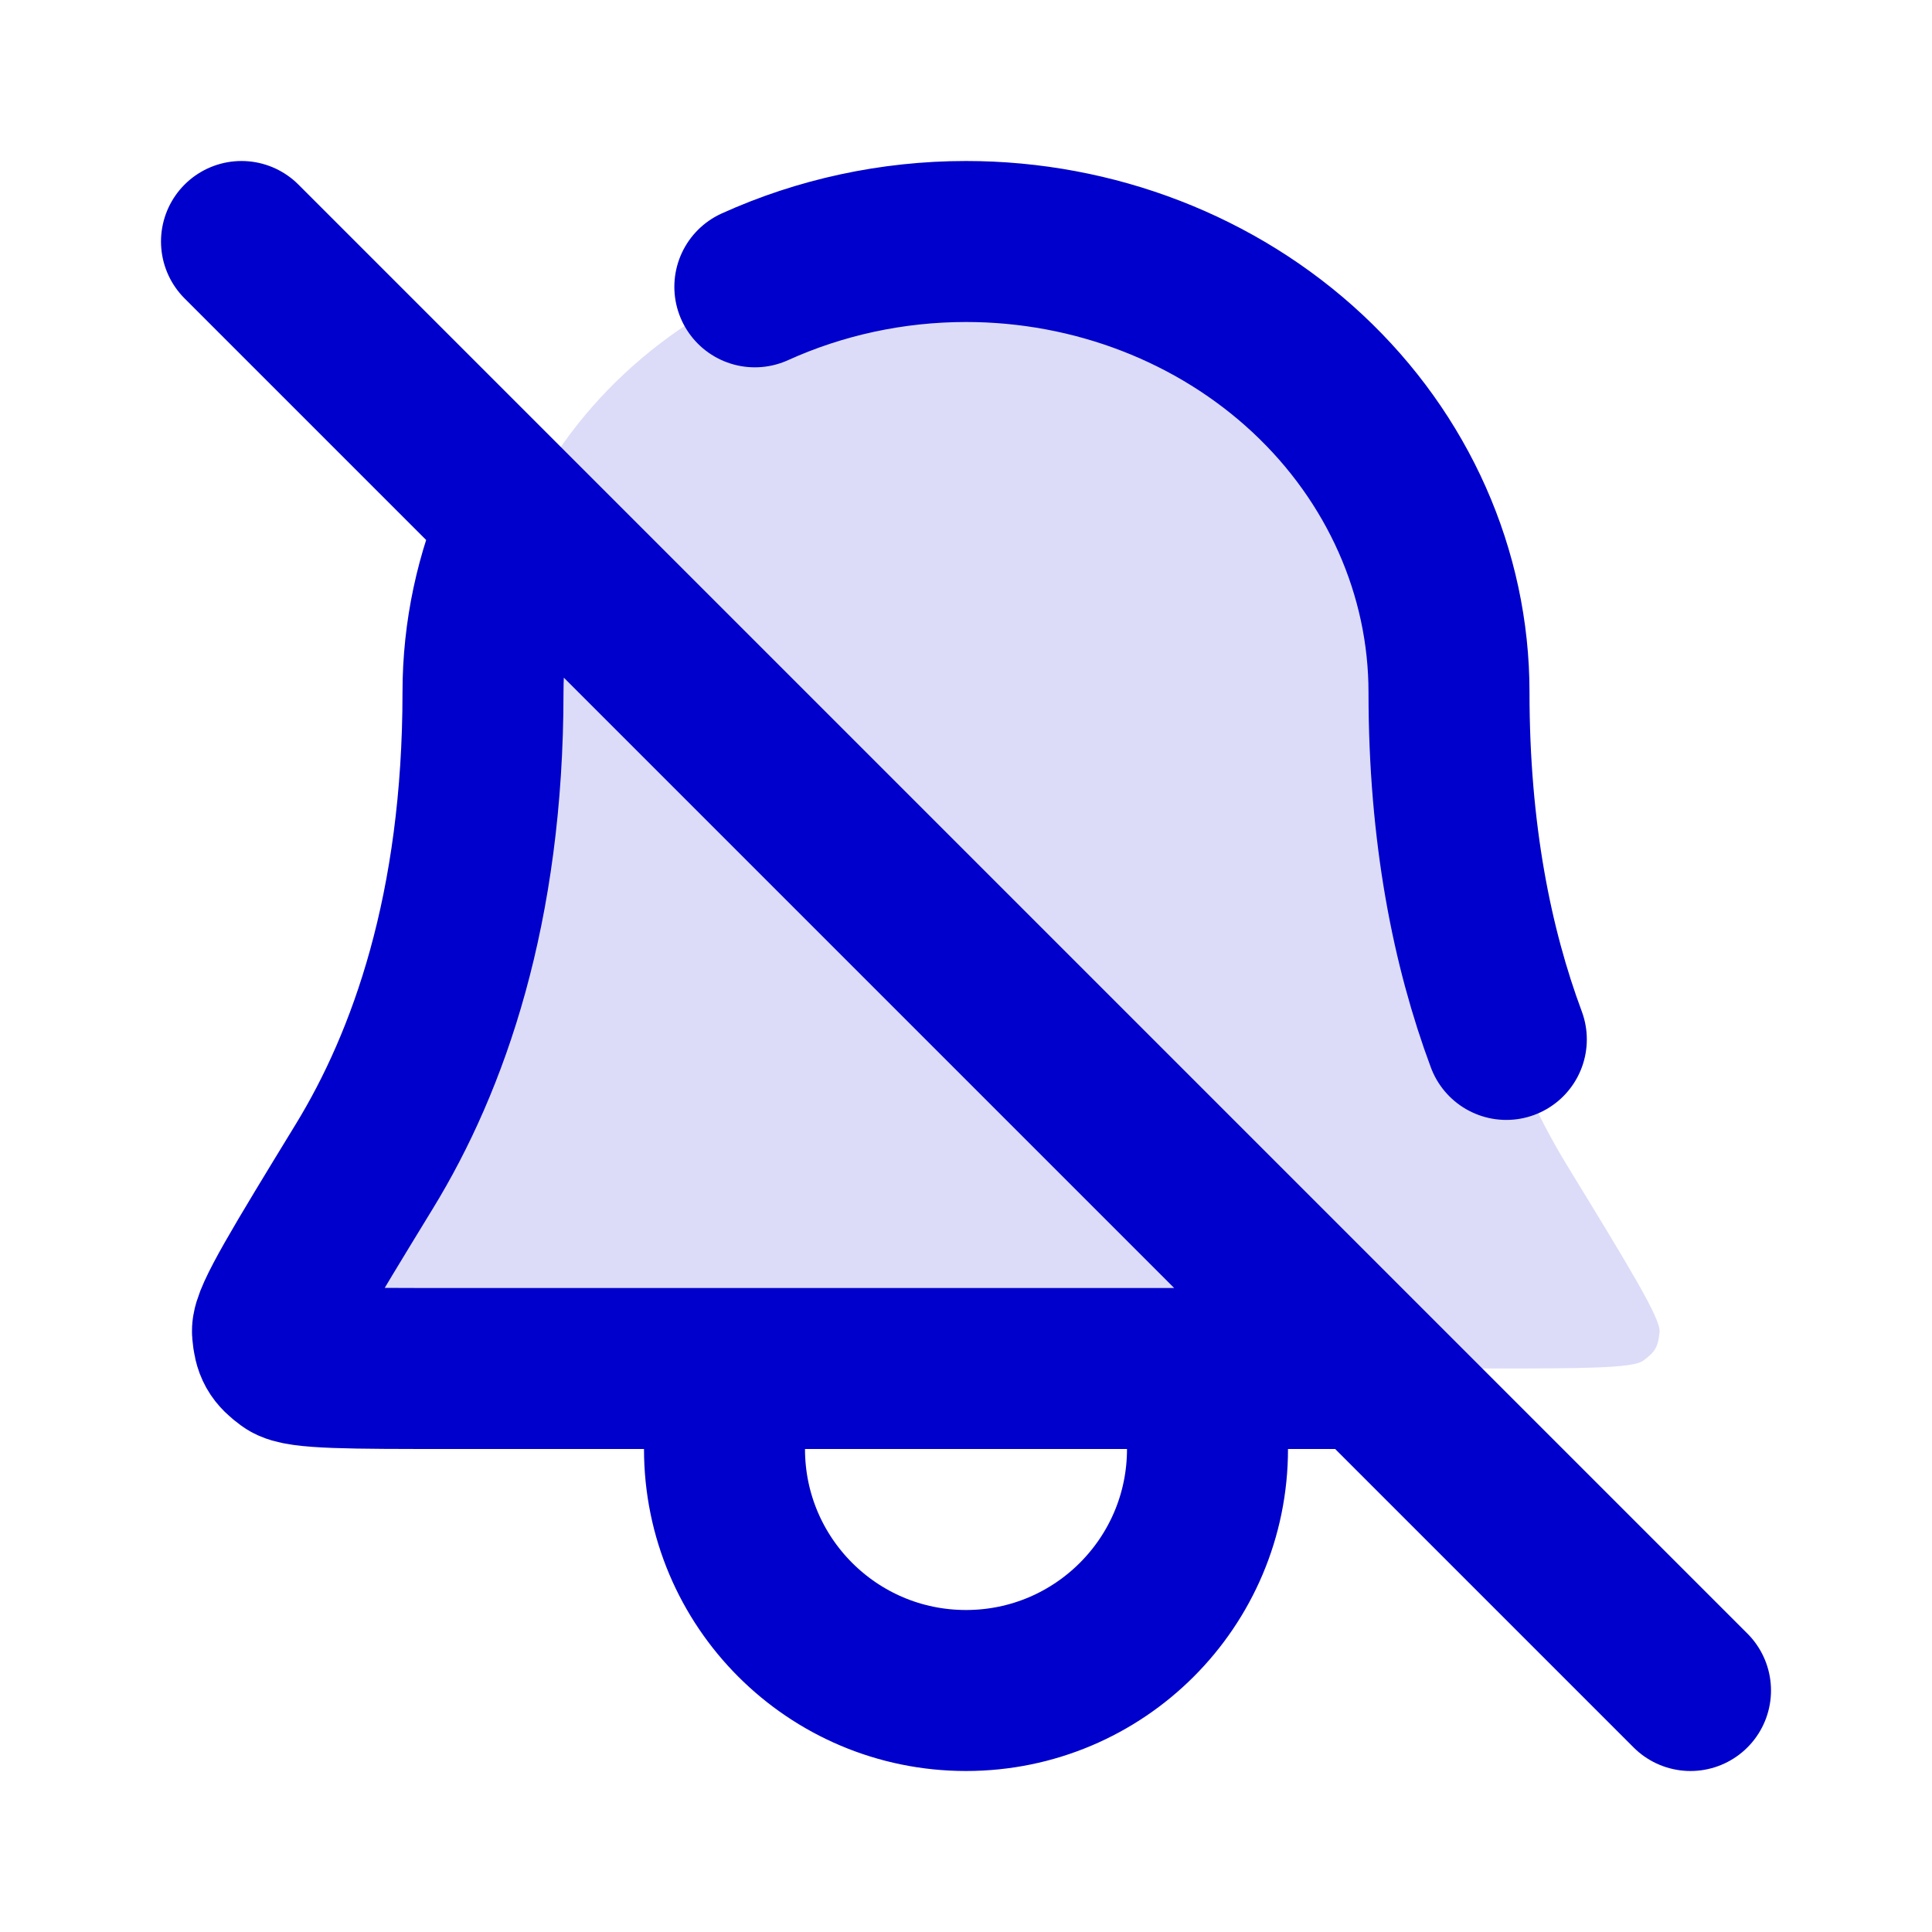 <svg width="24" height="24" viewBox="0 0 24 24" fill="none" xmlns="http://www.w3.org/2000/svg">
<path opacity="0.14" d="M18 8.6C18 7.115 17.368 5.69 16.243 4.64C15.118 3.59 13.592 3 12 3C10.409 3 8.883 3.59 7.758 4.64C6.632 5.69 6 7.115 6 8.6C6 11.286 5.324 13.184 4.528 14.487C3.756 15.749 3.371 16.38 3.385 16.544C3.401 16.728 3.438 16.793 3.586 16.902C3.719 17 4.348 17 5.606 17H18.394C19.653 17 20.282 17 20.414 16.902C20.563 16.793 20.599 16.728 20.616 16.544C20.63 16.38 20.244 15.749 19.473 14.487C18.677 13.184 18 11.286 18 8.6Z" fill="#0000CC"/>
<path d="M3 3L21 21M9.377 3.563C10.187 3.196 11.083 3 12 3C13.591 3 15.117 3.59 16.243 4.64C17.368 5.69 18 7.115 18 8.6C18 10.357 18.289 11.776 18.712 12.912M17 17H5.606C4.348 17 3.718 17 3.586 16.902C3.437 16.793 3.401 16.728 3.385 16.544C3.371 16.38 3.756 15.749 4.527 14.487C5.324 13.184 6 11.286 6 8.6C6 7.86 6.157 7.135 6.453 6.465M15 18C15 19.657 13.657 21 12 21C10.343 21 9 19.657 9 18" stroke="#0000CC" stroke-width="2" stroke-linecap="round" stroke-linejoin="round"/>
</svg>
